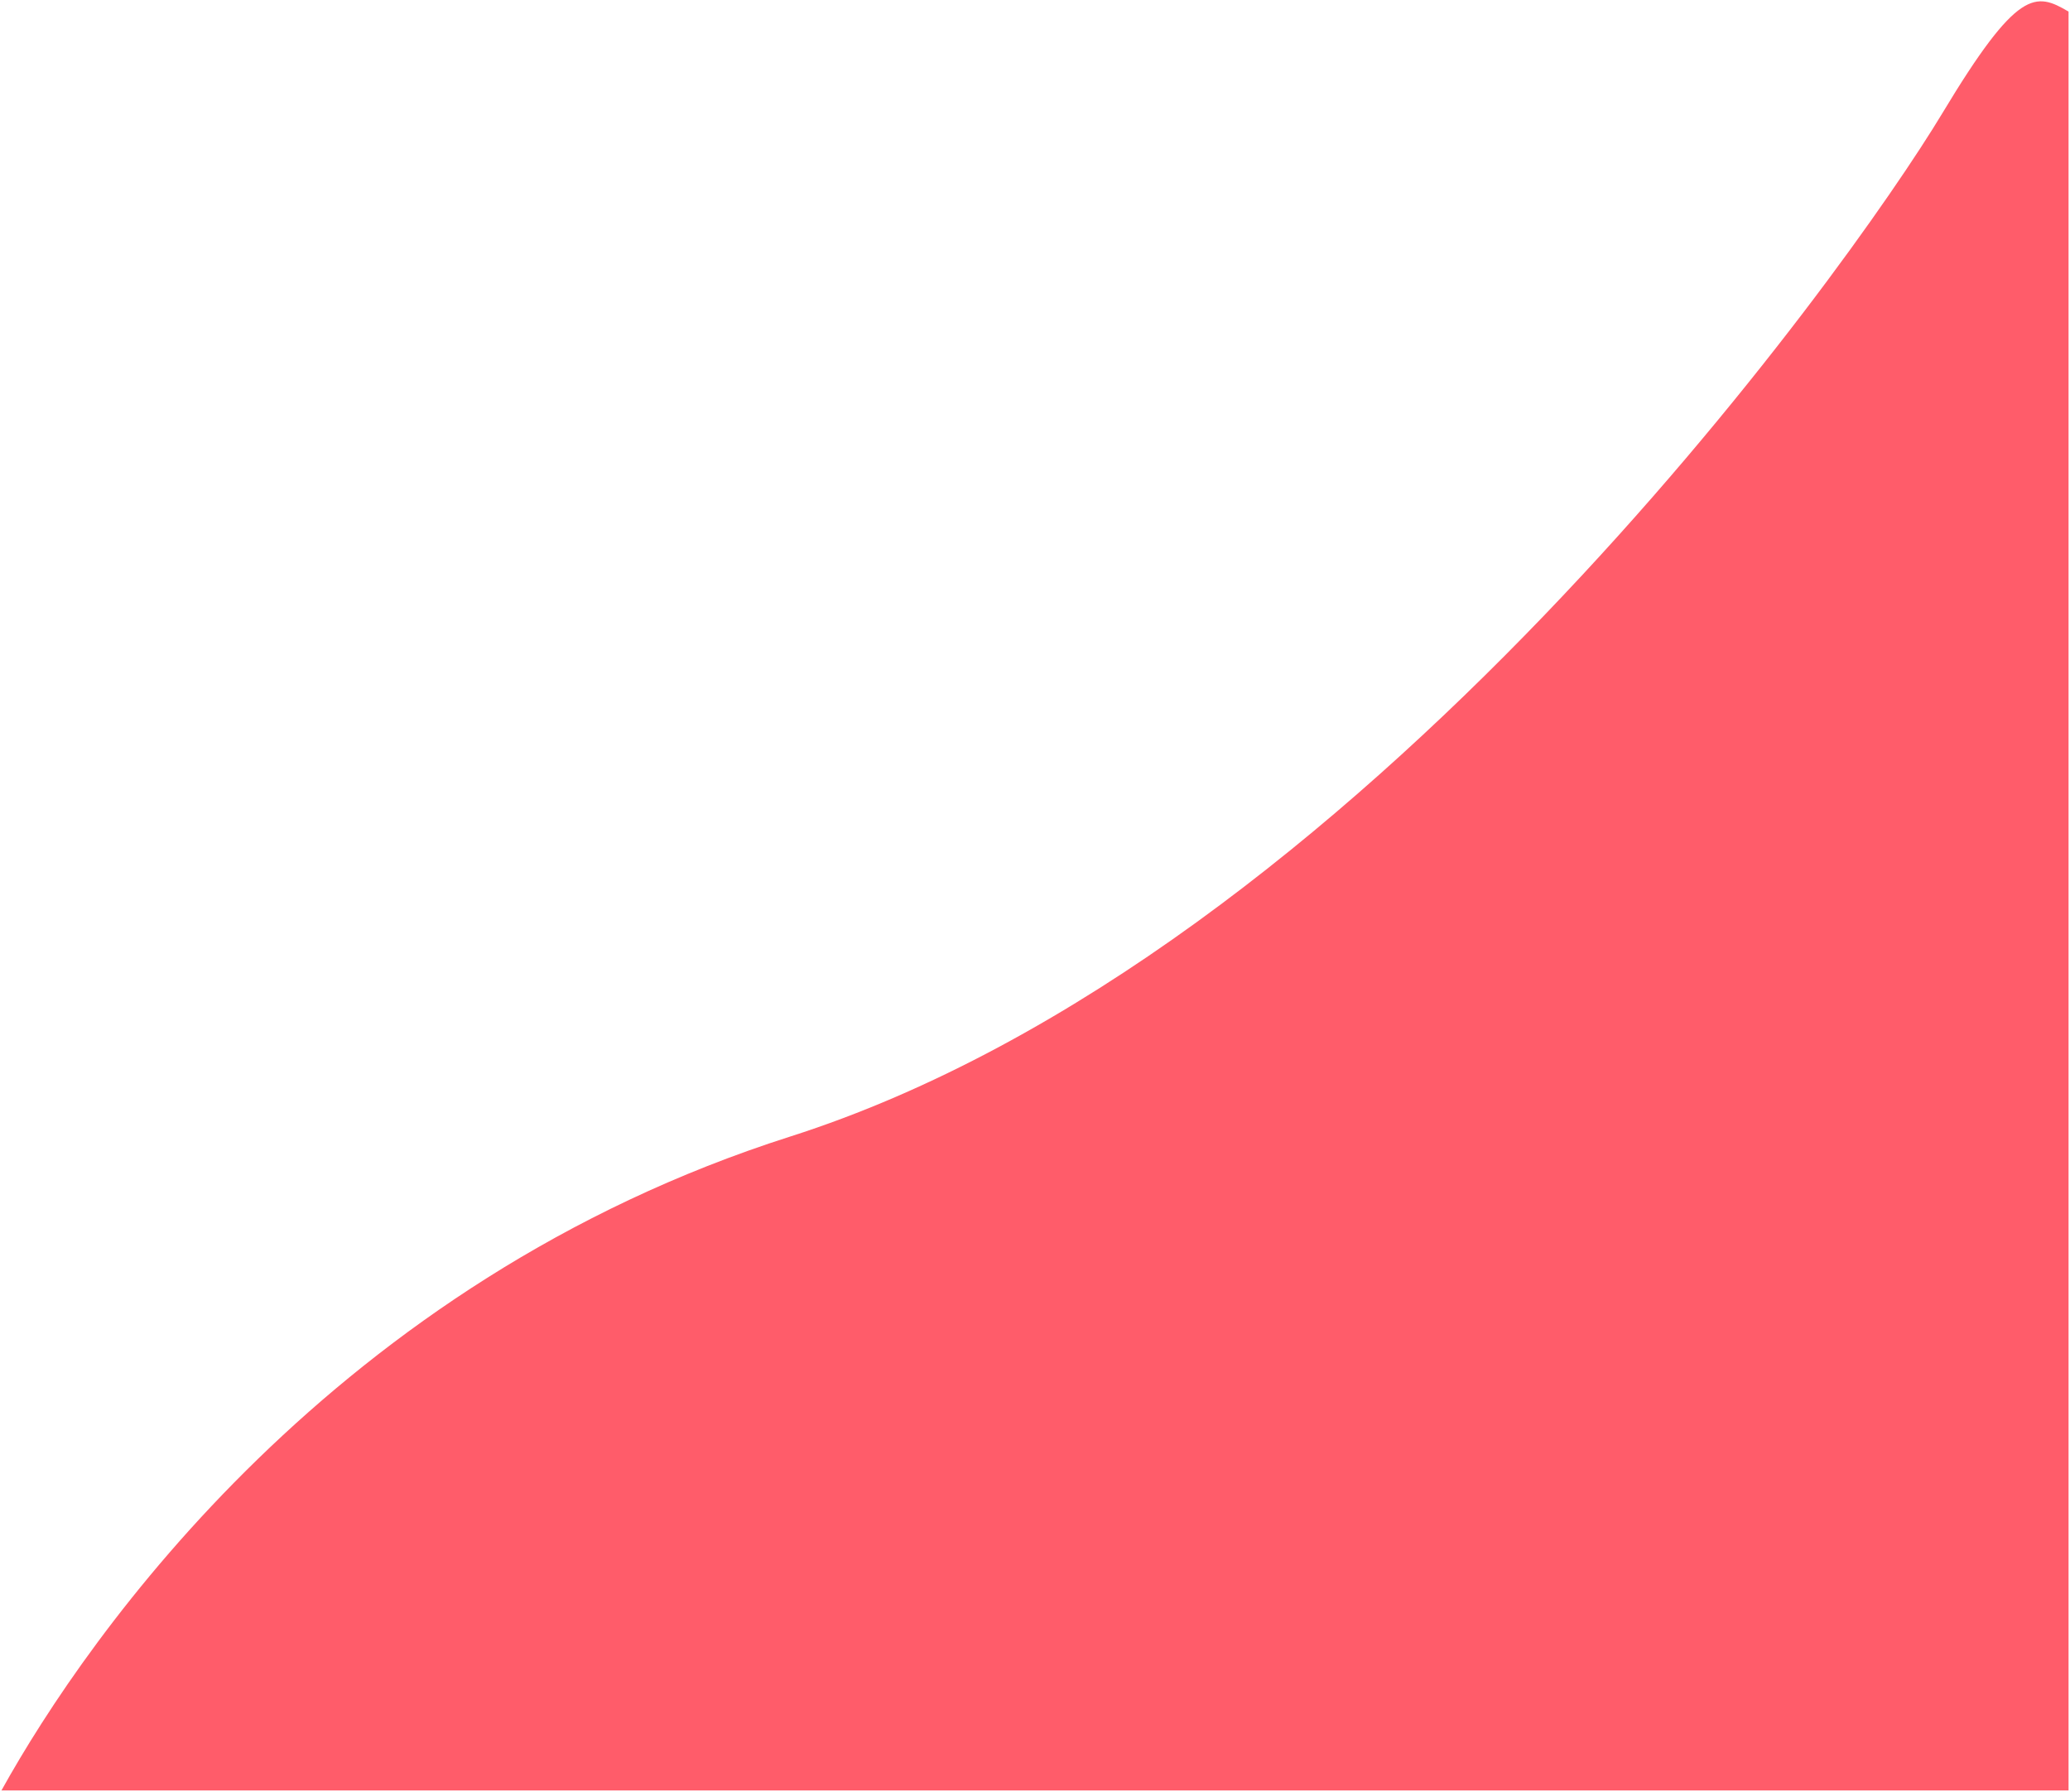 <svg width="714" height="618" viewBox="0 0 714 618" fill="none" xmlns="http://www.w3.org/2000/svg">
<path opacity="1" d="M272.5 392C115.7 442 30.667 563.167 0.5 617.5L713.5 617.5V4C702.167 -2.666 696 -4.2 670 39C637.5 93 468.5 329.5 272.5 392Z" fill="#FF5C6A"/>
</svg>
